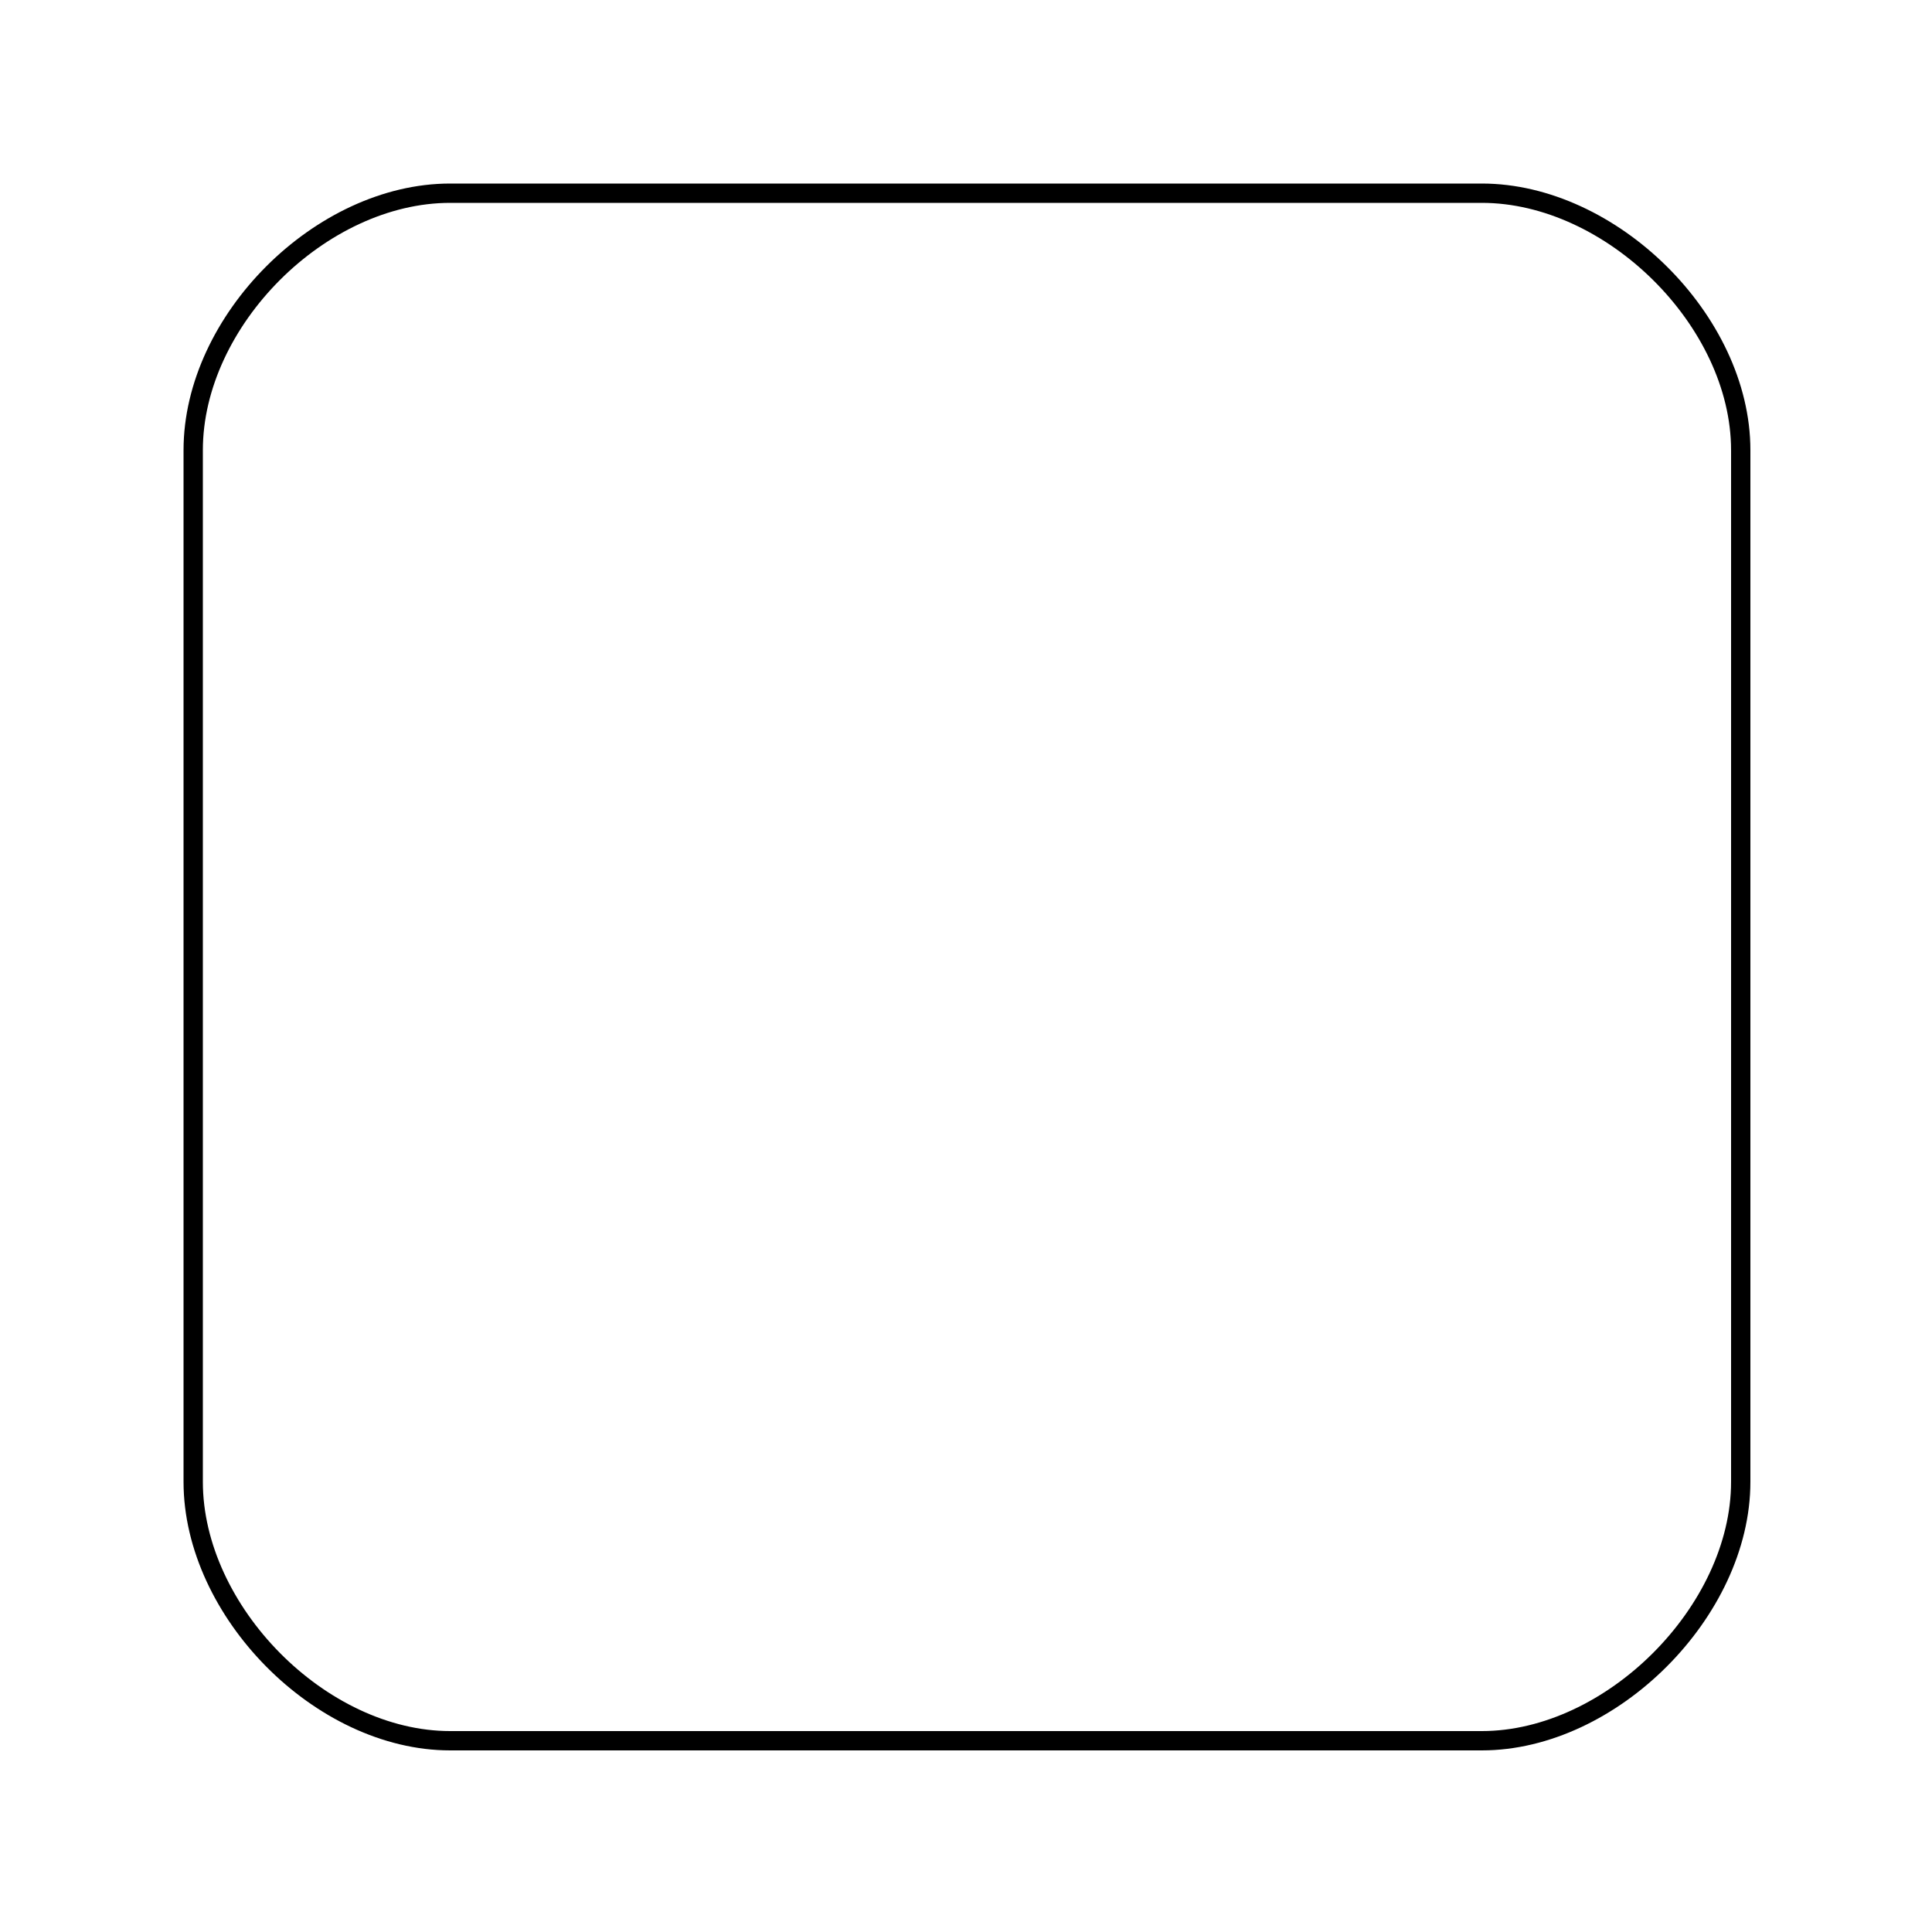 <?xml version="1.0" encoding="UTF-8"?><!DOCTYPE svg PUBLIC "-//W3C//DTD SVG 1.1//EN"
		"http://www.w3.org/Graphics/SVG/1.1/DTD/svg11.dtd">
<svg version="1.2" viewBox="0 0 1000 1000" preserveAspectRatio="xMidYMid" fill-rule="evenodd" stroke-width="10"
     stroke-linejoin="round" xmlns="http://www.w3.org/2000/svg">
	<g>
		<path fill="none" stroke="rgb(0,0,0)"
		      d="M 233,100 C 166,100 100,166 100,233 L 100,767 C 100,834 166,901 233,901 L 767,901 C 834,901 901,834 901,767 L 901,233 C 901,166 834,100 767,100 L 233,100 Z"/>
		<path fill="none" stroke="rgb(0,0,0)" d="M 100,100 L 100,100 Z"/>
		<path fill="none" stroke="rgb(0,0,0)" d="M 901,901 L 901,901 Z"/>
	</g>
</svg>